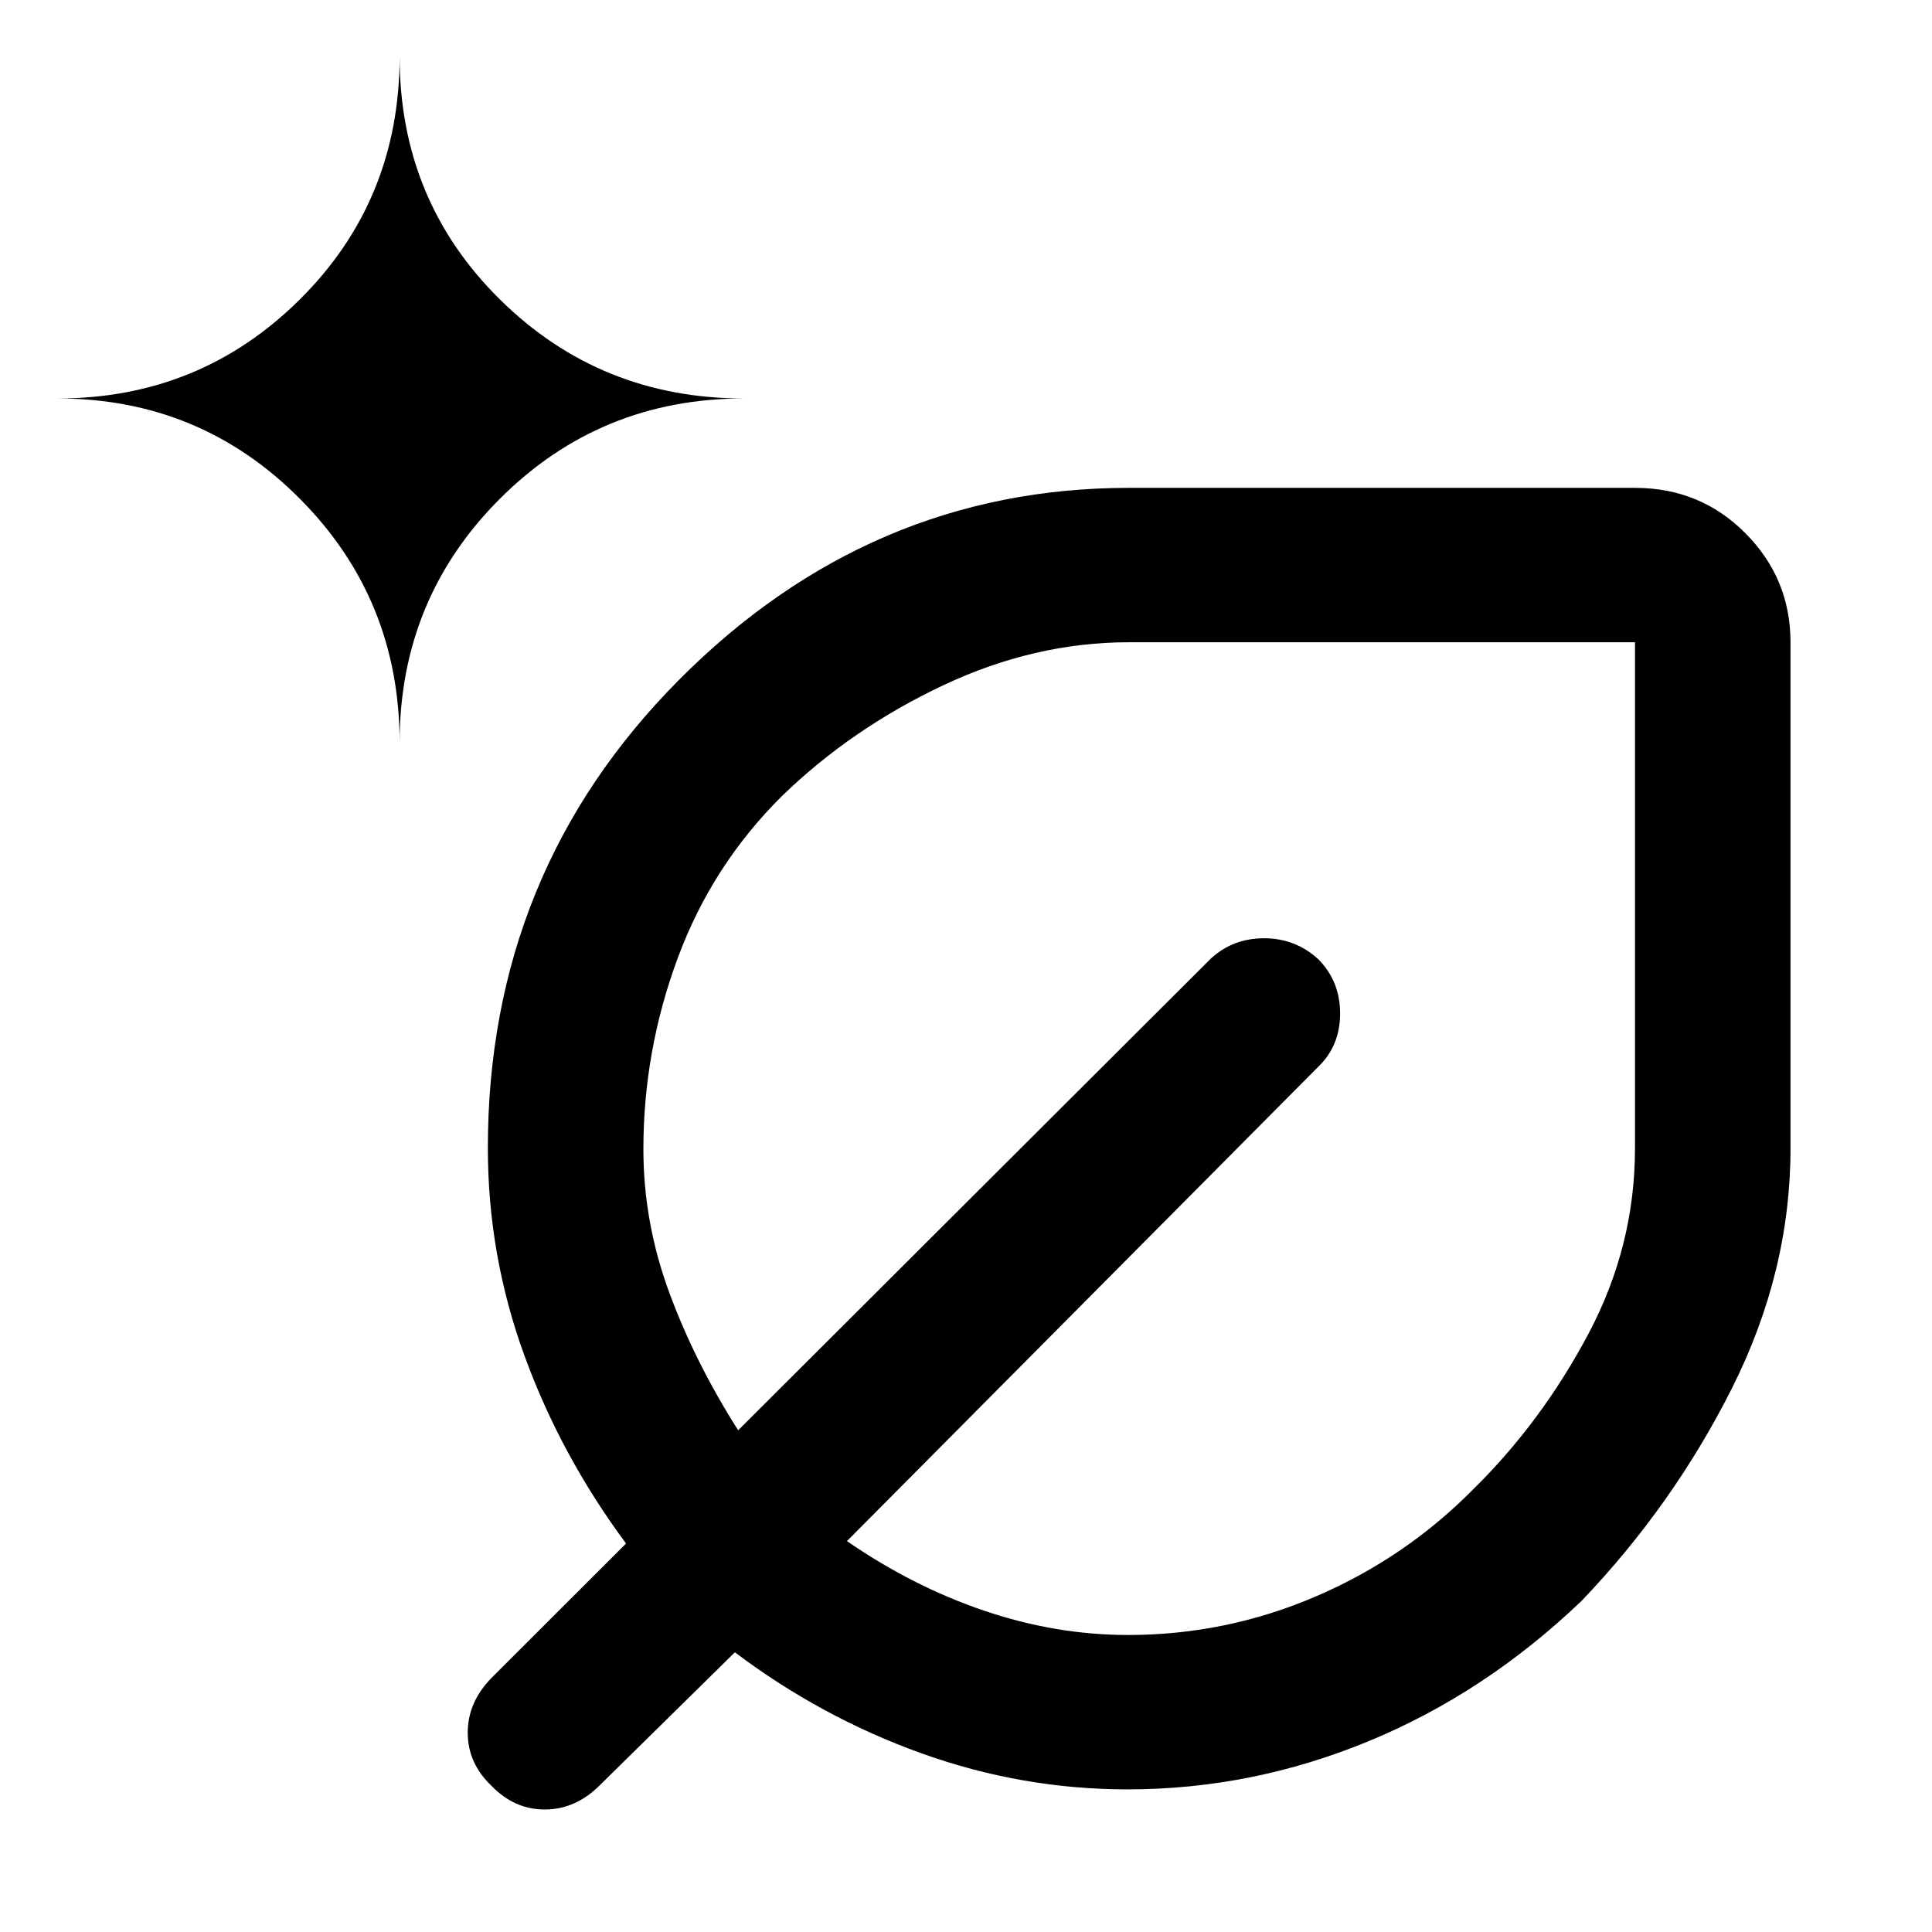 <svg xmlns="http://www.w3.org/2000/svg" height="48" viewBox="0 -960 960 960" width="48"><path d="M560.25-70.869q-52.405 0-102.251-17.87-49.847-17.869-92.847-50.238l-67.347 66.282Q285.831-60.87 270.698-60.87t-26.459-11.745q-11.826-11.246-11.826-26.408t11.826-27.239l66.848-66.782q-32.337-43.566-50.505-93.367-18.169-49.802-18.169-103.154 0-137.01 94.887-232.517 94.887-95.506 223.722-95.506h251.391q32.459 0 54.871 22.543t22.412 54.175v251.391q0 61.519-29.204 119.495-29.205 57.976-74.57 105.405-47.929 45.865-105.905 69.787-57.976 23.922-119.767 23.922ZM198.565-590.913q0-71.428 49.829-121.258 49.83-49.83 121.258-49.83-71.428 0-121.258-49.217-49.829-49.218-49.829-120.739 0 71.521-49.571 120.739-49.57 49.217-120.386 49.217 70.815 0 120.386 49.83t49.571 121.258Zm361.963 443.326q48.673 0 93.29-19.152 44.617-19.152 78.454-53.489 33.837-33.337 56.989-76.972 23.152-43.635 23.152-92.146v-251.523H561.031q-47.045 0-92.451 21.435-45.406 21.435-79.808 54.773-34.771 34.335-51.923 80.47-17.153 46.135-17.153 95.219 0 36.31 12.81 71.107 12.809 34.797 34.277 68.56L601.5-483.522q11.008-10.261 26.601-10.261t26.965 10.423q10.826 10.967 10.826 26.964 0 15.997-10.826 26.44L420.849-194.239q32.674 22.543 68.214 34.598 35.541 12.054 71.465 12.054Zm5.494-246.891Zm0 0Z"/></svg>